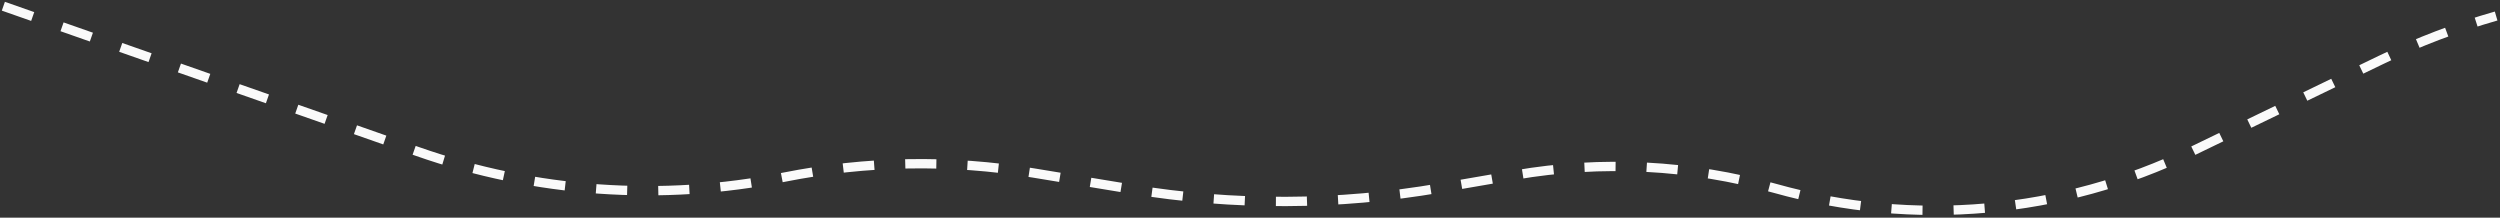 <svg width="804" height="70" viewBox="0 0 804 70" fill="none" xmlns="http://www.w3.org/2000/svg">
<rect x="0" y="0" width="804" height="70" fill="#333333" stroke="none"/>
<path d="M1.08 2L134.293 48.729C172.121 61.999 212.821 64.852 252.13 56.99V56.99C278.546 51.707 305.699 51.242 332.28 55.617L363.95 60.831C396.805 66.239 430.334 66.112 463.147 60.454L487.316 56.287C515.142 51.489 543.687 52.958 570.874 60.585V60.585C615.468 73.095 663.096 68.877 704.797 48.723L765.731 19.274C777.645 13.517 790.031 8.793 802.752 5.155V5.155" stroke="#FAFAFA" stroke-width="3" stroke-dasharray="10 10"/>
</svg>
